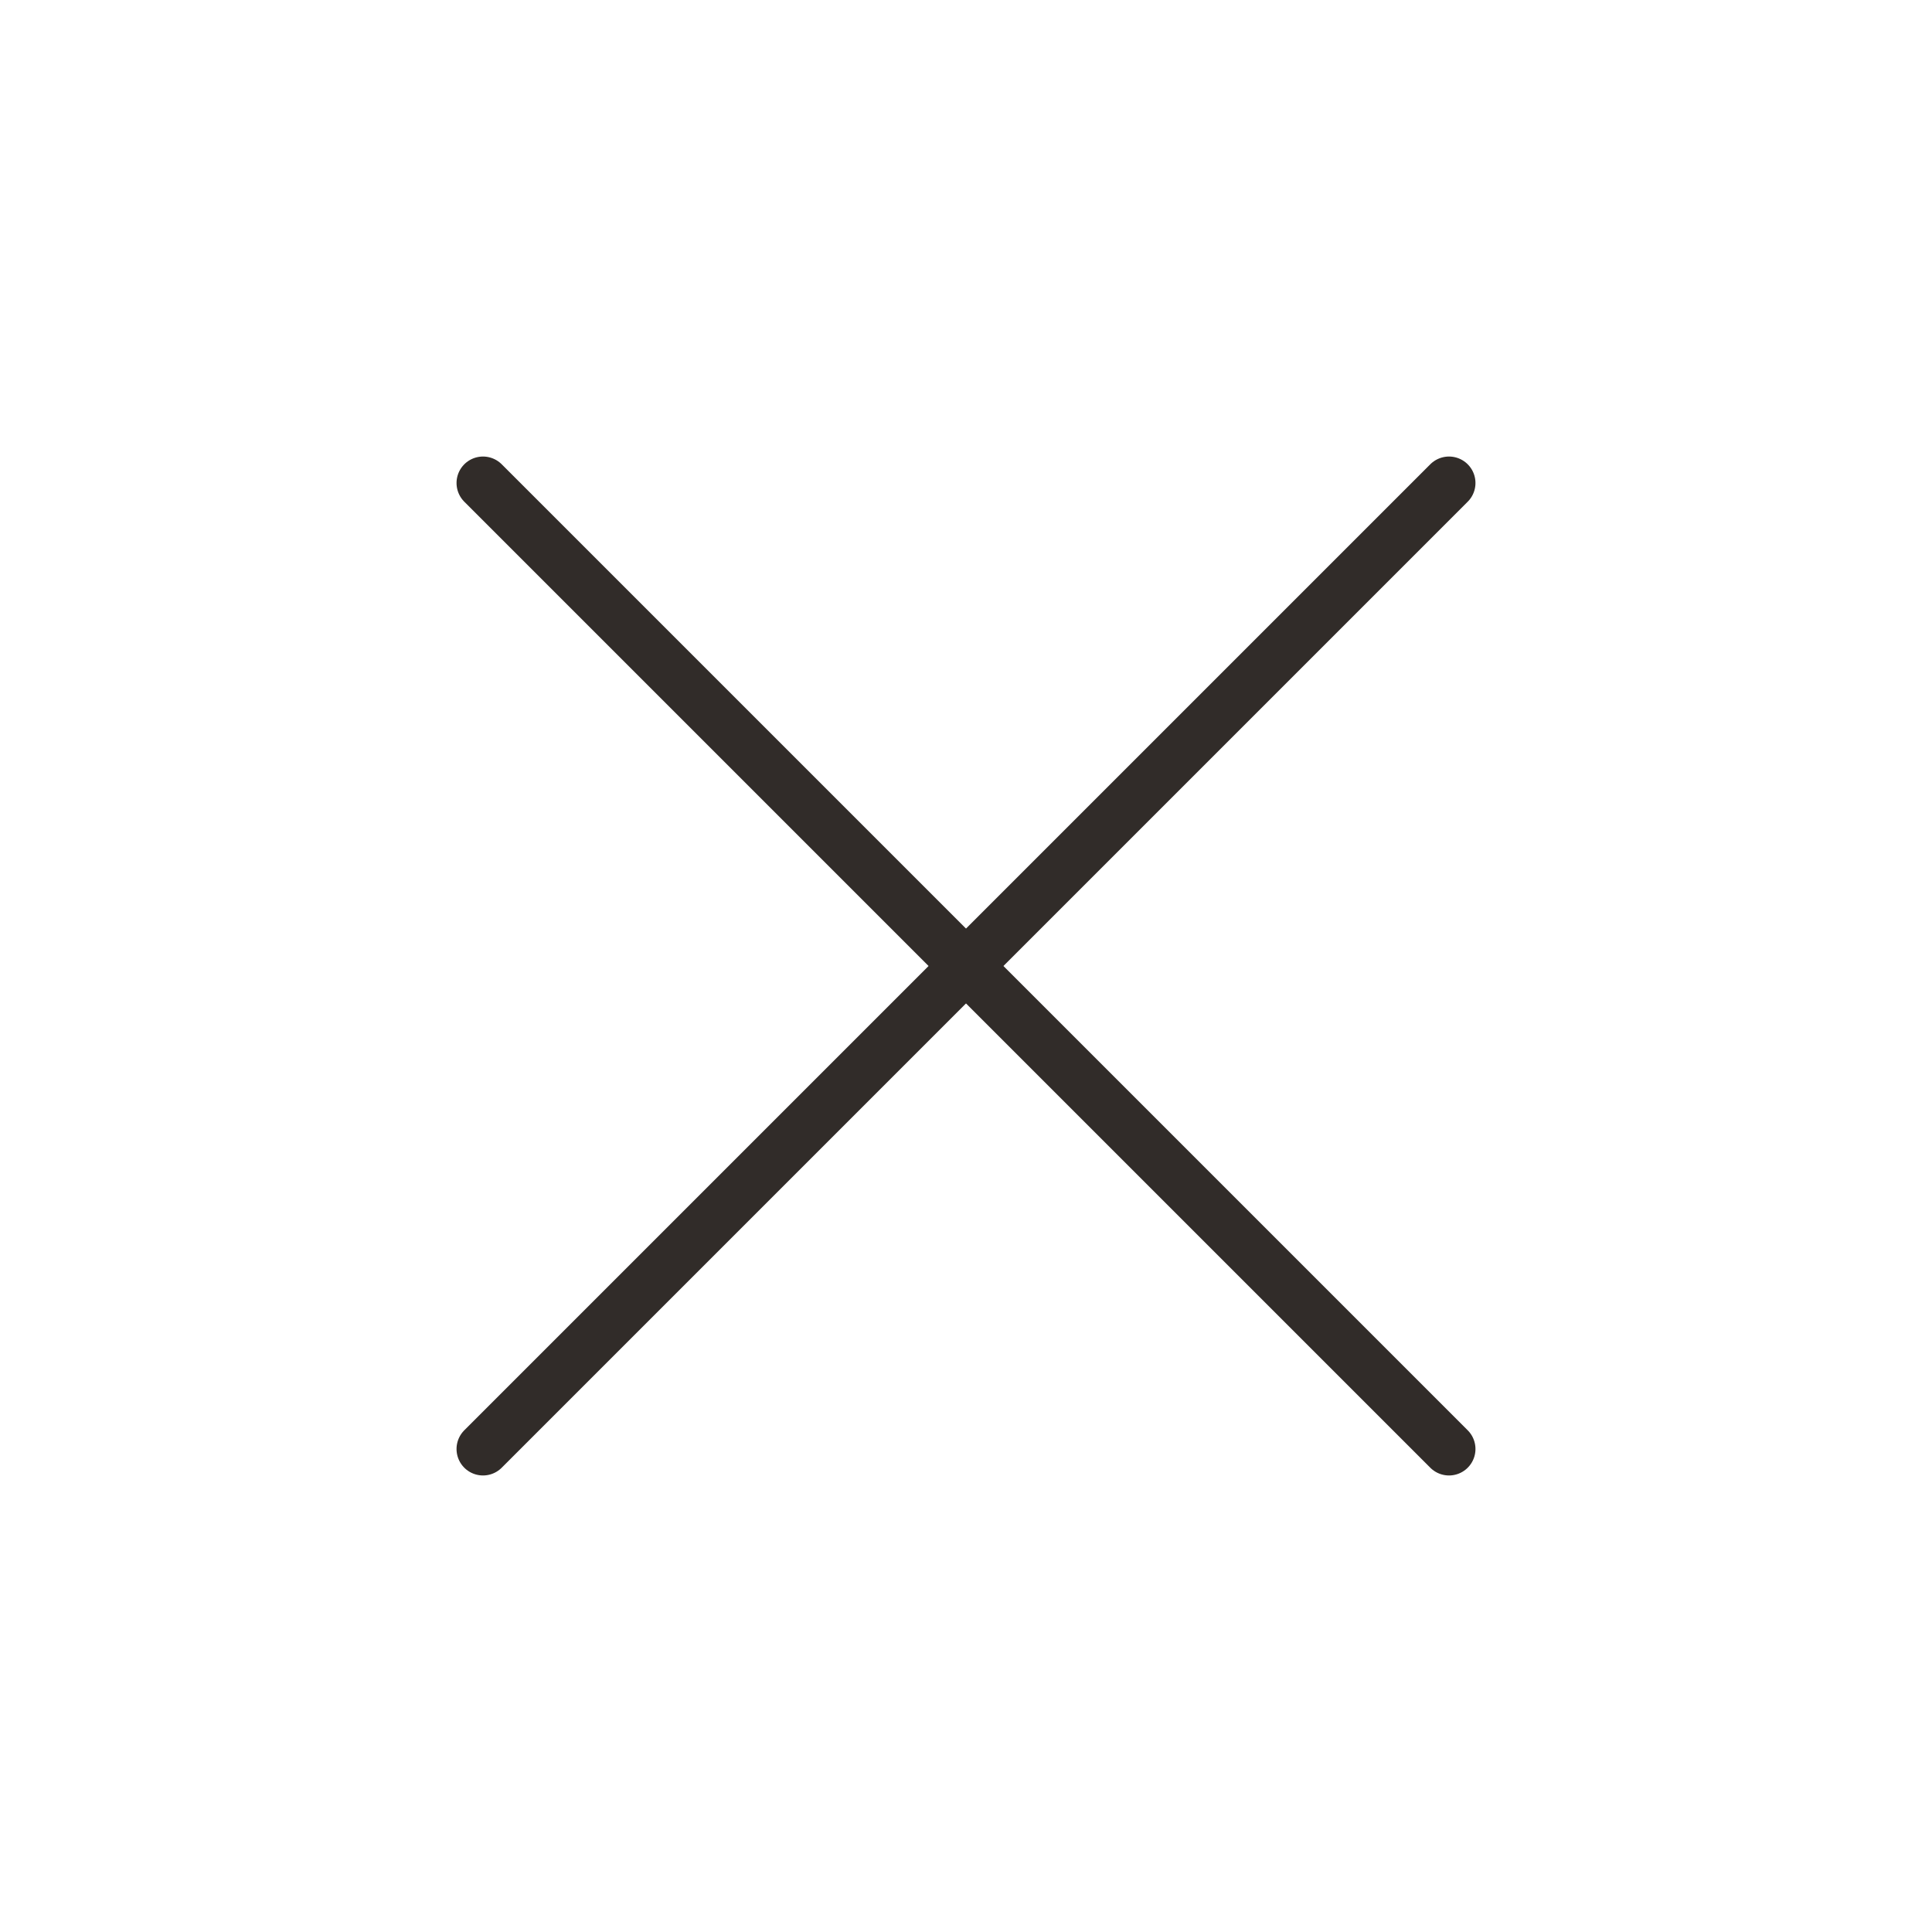 <svg width="73" height="73" viewBox="0 0 73 73" fill="none" xmlns="http://www.w3.org/2000/svg">
<path d="M54.75 18.25L18.25 54.75" stroke="#312C29" stroke-width="2" stroke-linecap="round" stroke-linejoin="round"/>
<path d="M18.25 18.25L54.75 54.75" stroke="#312C29" stroke-width="2" stroke-linecap="round" stroke-linejoin="round"/>
</svg>
